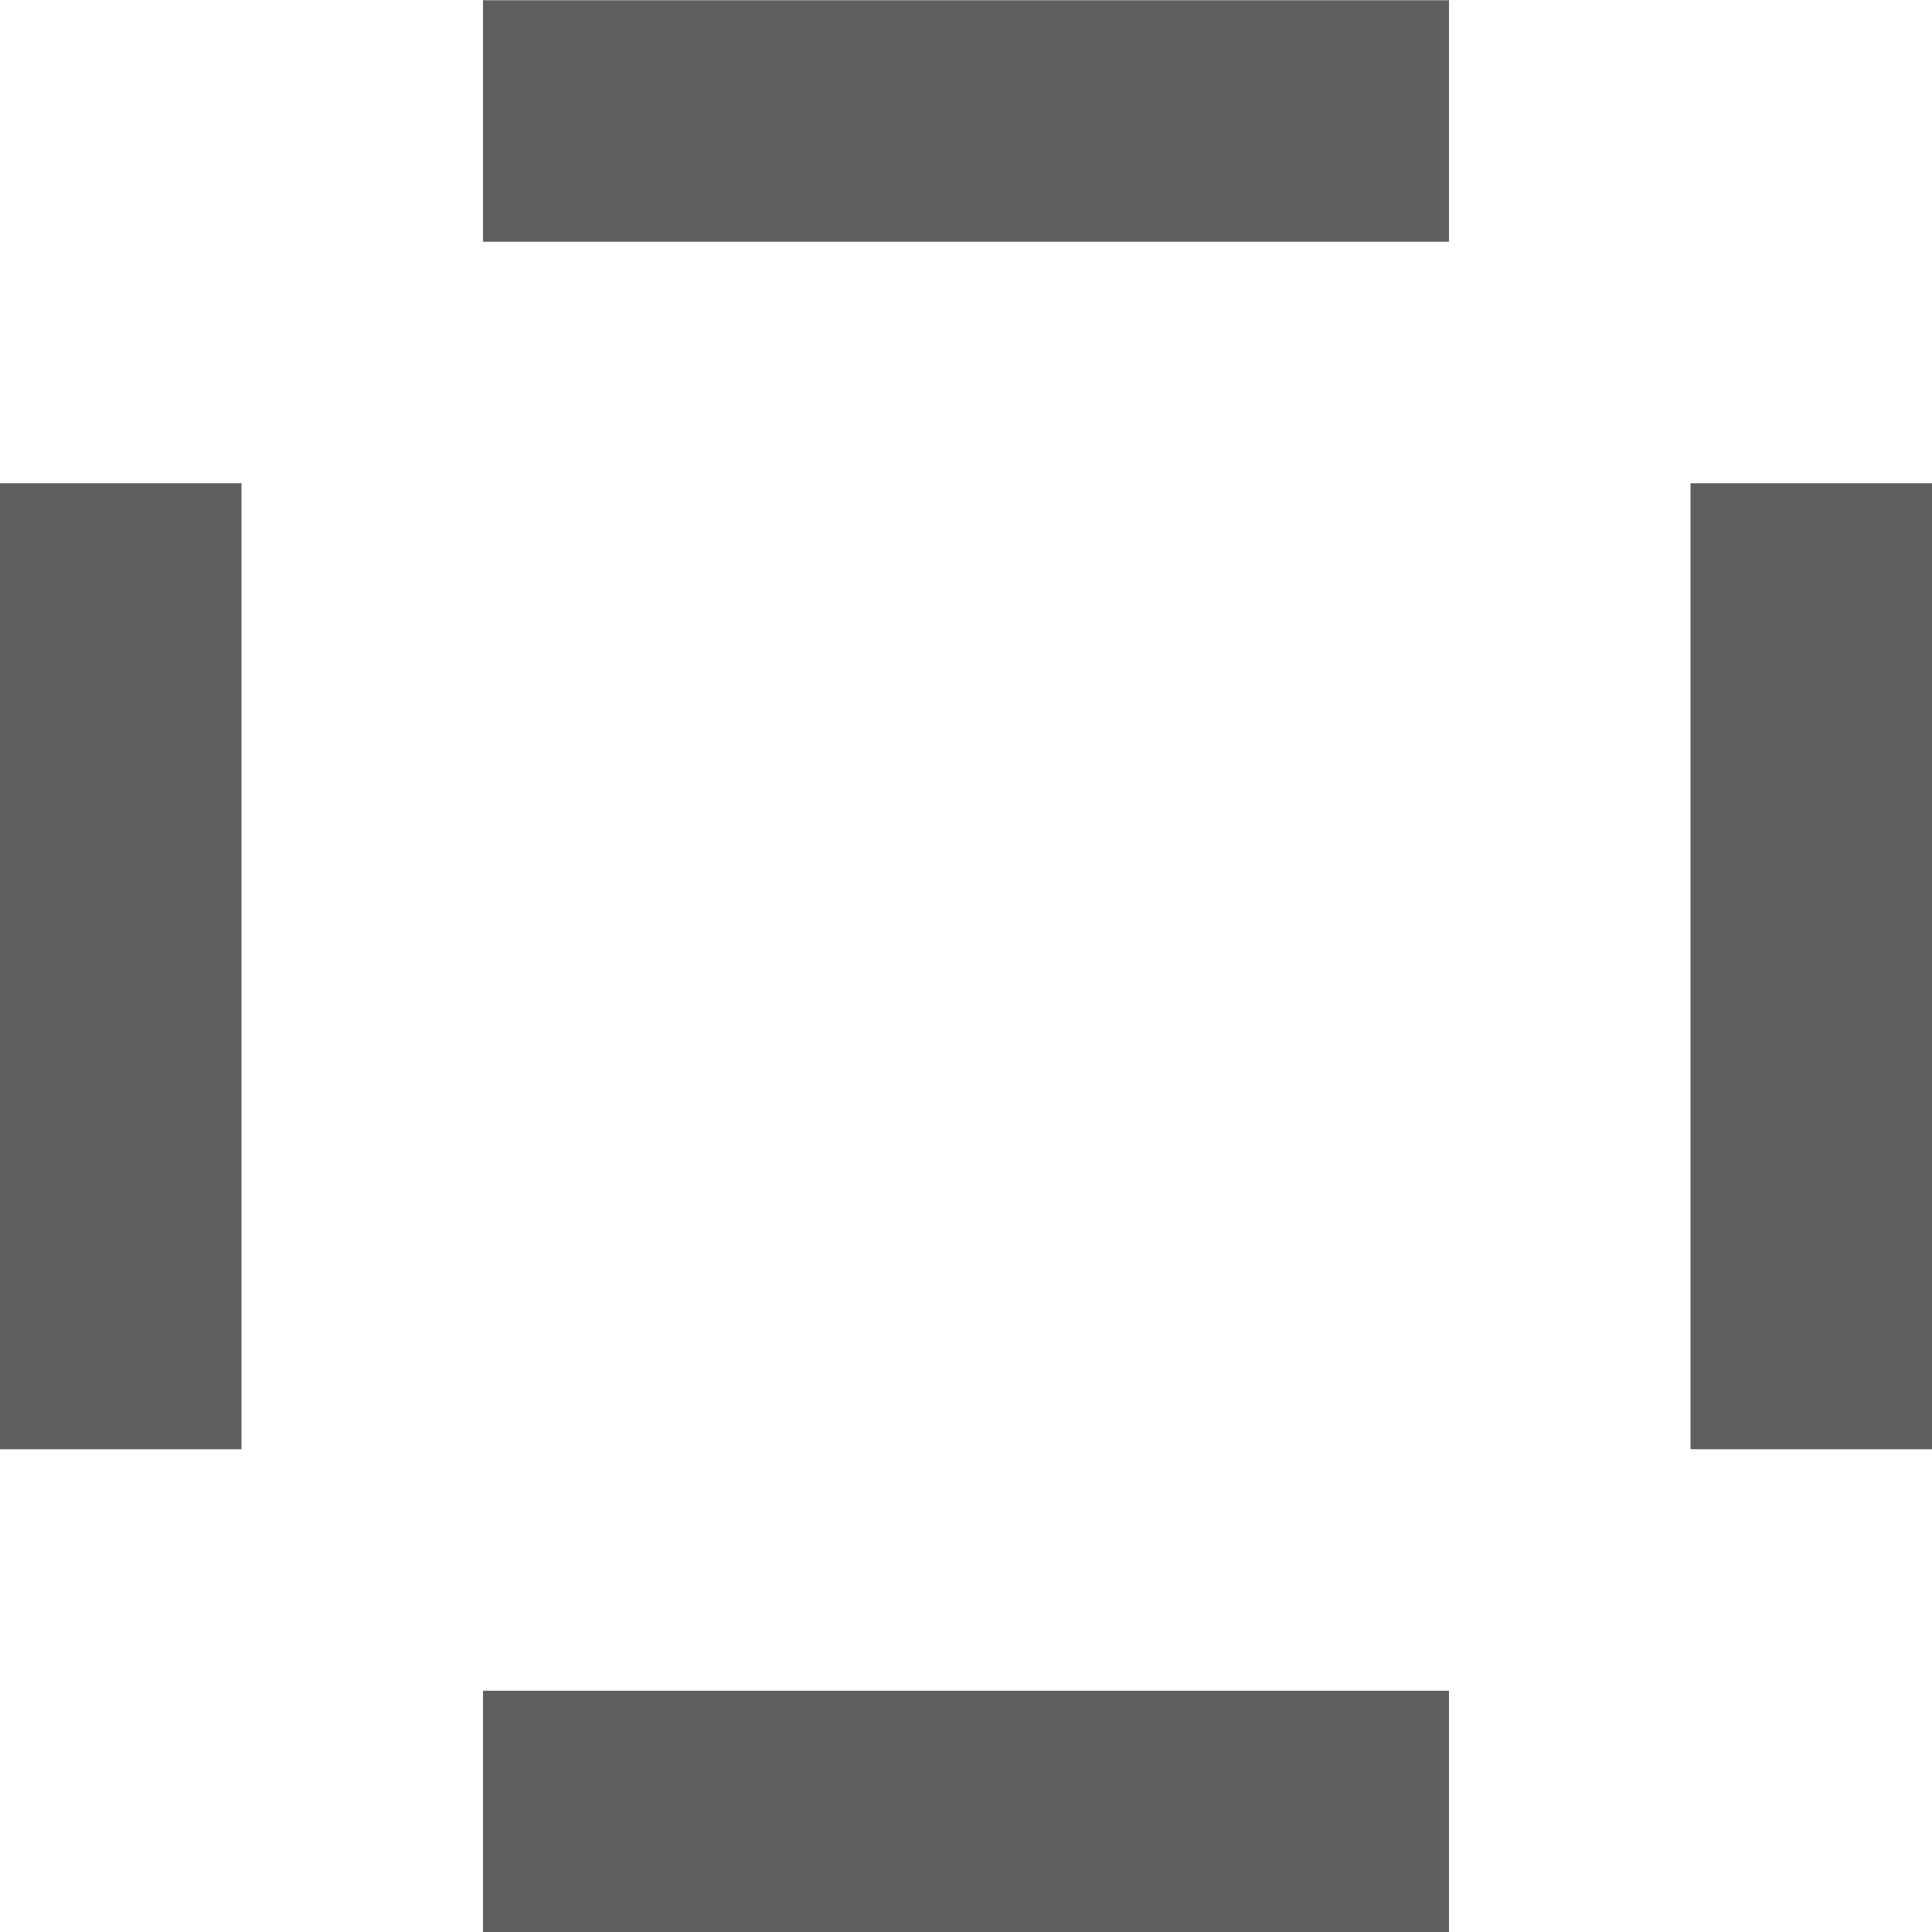<svg xmlns="http://www.w3.org/2000/svg" viewBox="0 0 8 8"><defs><style>.a{fill:#5e5e5e;}</style></defs><g transform="translate(0 0.001)"><path class="a" d="M-6940-423v-1h4v1Zm5-2v-4h1v4Zm-7,0v-4h1v4Zm2-5v-1h4v1Z" transform="translate(6942 431)"/></g></svg>
